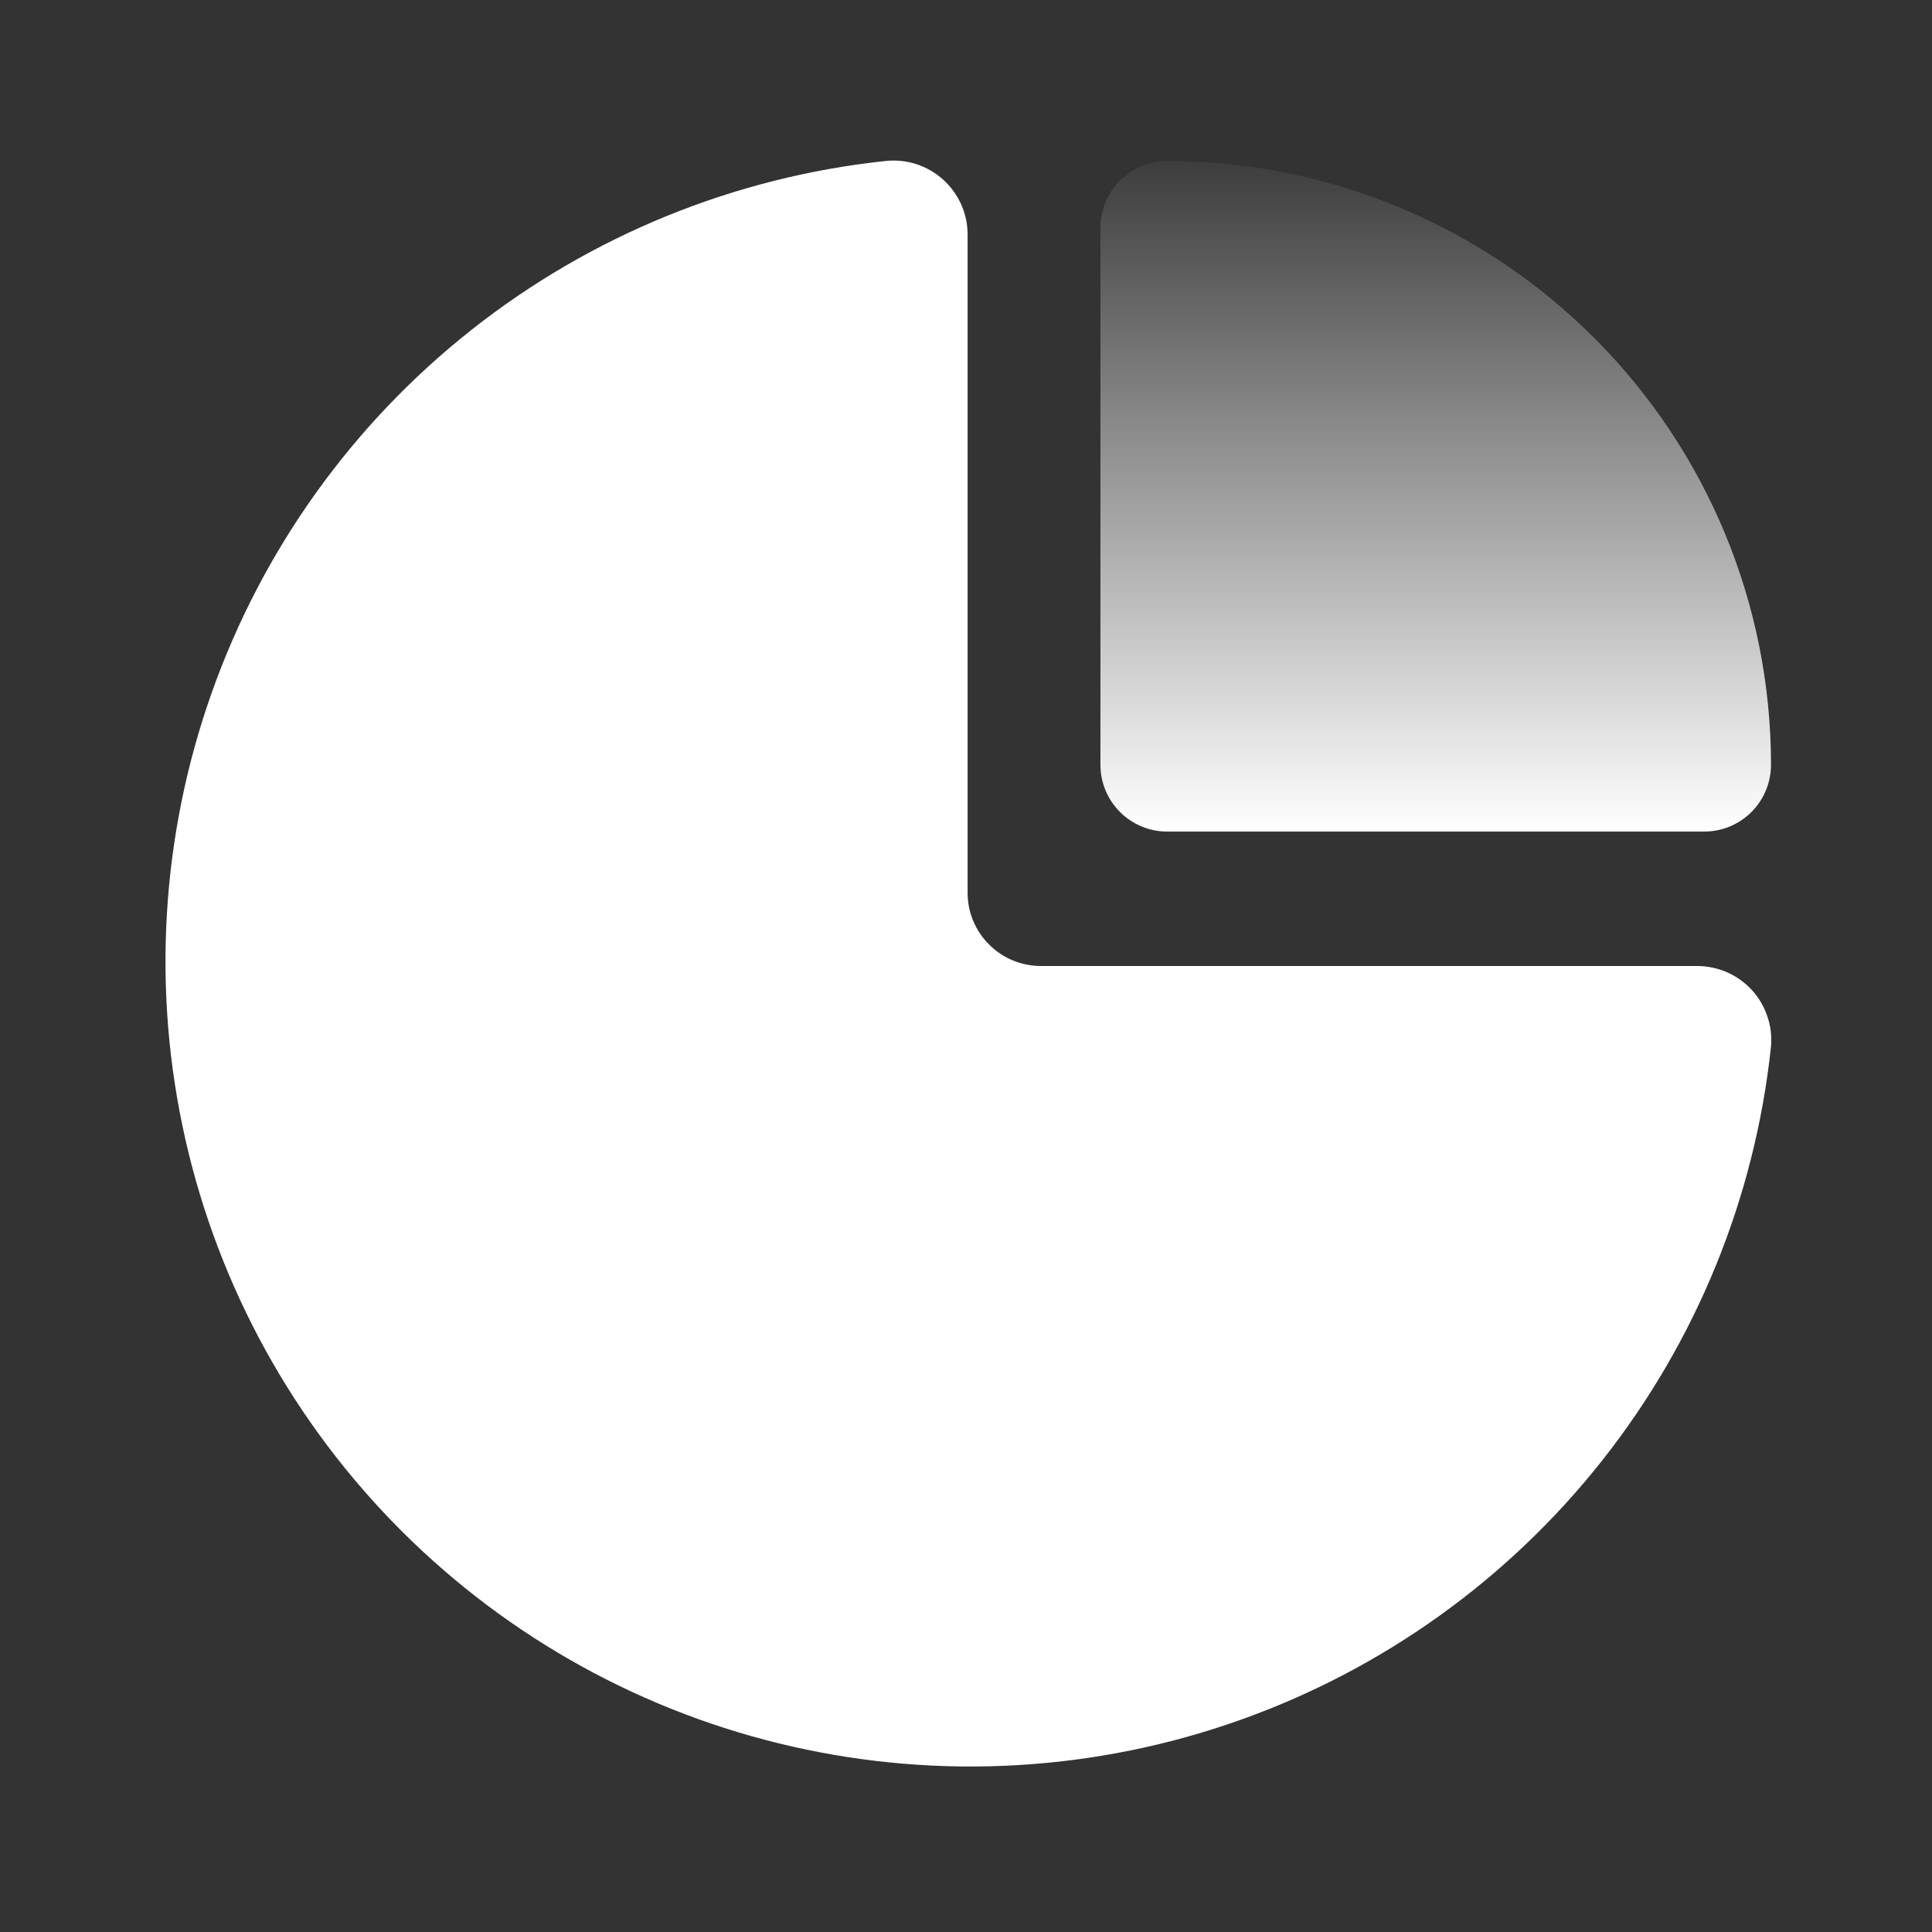 <svg width="24" height="24" viewBox="0 0 24 24" fill="none" xmlns="http://www.w3.org/2000/svg">
<rect x="0" y="0" width="24" height="24" fill="#333333" stroke="none"/>
<g clip-path="url(#clip0_205_11140)">
<path d="M14.5 10.33H21.17C21.39 10.33 21.601 10.243 21.757 10.087C21.913 9.931 22 9.72 22 9.5C22 7.511 21.21 5.603 19.803 4.197C18.397 2.79 16.489 2 14.5 2C14.28 2 14.069 2.087 13.913 2.243C13.757 2.399 13.67 2.61 13.67 2.83V9.5C13.67 9.72 13.757 9.931 13.913 10.087C14.069 10.243 14.28 10.33 14.5 10.33Z" fill="url(#paint0_linear_205_11140)"/>
<path d="M21.08 12H12.93C12.81 12 12.692 11.976 12.582 11.931C12.471 11.885 12.371 11.818 12.287 11.733C12.202 11.649 12.135 11.549 12.089 11.438C12.043 11.328 12.02 11.21 12.02 11.09V2.92C12.021 2.79 11.994 2.662 11.942 2.543C11.889 2.425 11.812 2.318 11.716 2.231C11.62 2.145 11.506 2.079 11.383 2.039C11.259 1.999 11.129 1.986 11 2C9.123 2.199 7.34 2.926 5.859 4.096C4.377 5.266 3.257 6.831 2.628 8.611C1.998 10.391 1.886 12.313 2.303 14.154C2.72 15.995 3.65 17.68 4.985 19.015C6.32 20.35 8.005 21.28 9.846 21.697C11.688 22.114 13.609 22.002 15.389 21.372C17.169 20.743 18.734 19.623 19.904 18.141C21.074 16.66 21.801 14.877 22 13C22.011 12.873 21.996 12.744 21.954 12.623C21.913 12.502 21.847 12.391 21.761 12.297C21.674 12.203 21.569 12.128 21.452 12.077C21.334 12.026 21.208 12 21.08 12Z" fill="url(#paint1_linear_205_11140)"/>
</g>
<defs>
<linearGradient id="paint0_linear_205_11140" x1="17.835" y1="2" x2="17.835" y2="10.33" gradientUnits="userSpaceOnUse">
<stop stop-color="white" stop-opacity="0.05"/>
<stop offset="1" stop-color="white"/>
</linearGradient>
<linearGradient id="paint1_linear_205_11140" x1="12.03" y1="1.995" x2="12.03" y2="21.944" gradientUnits="userSpaceOnUse">
<stop stop-color="white"/>
<stop offset="1" stop-color="white"/>
</linearGradient>
<clipPath id="clip0_205_11140">
<rect width="24" height="24" fill="white"/>
</clipPath>
</defs>
</svg>
